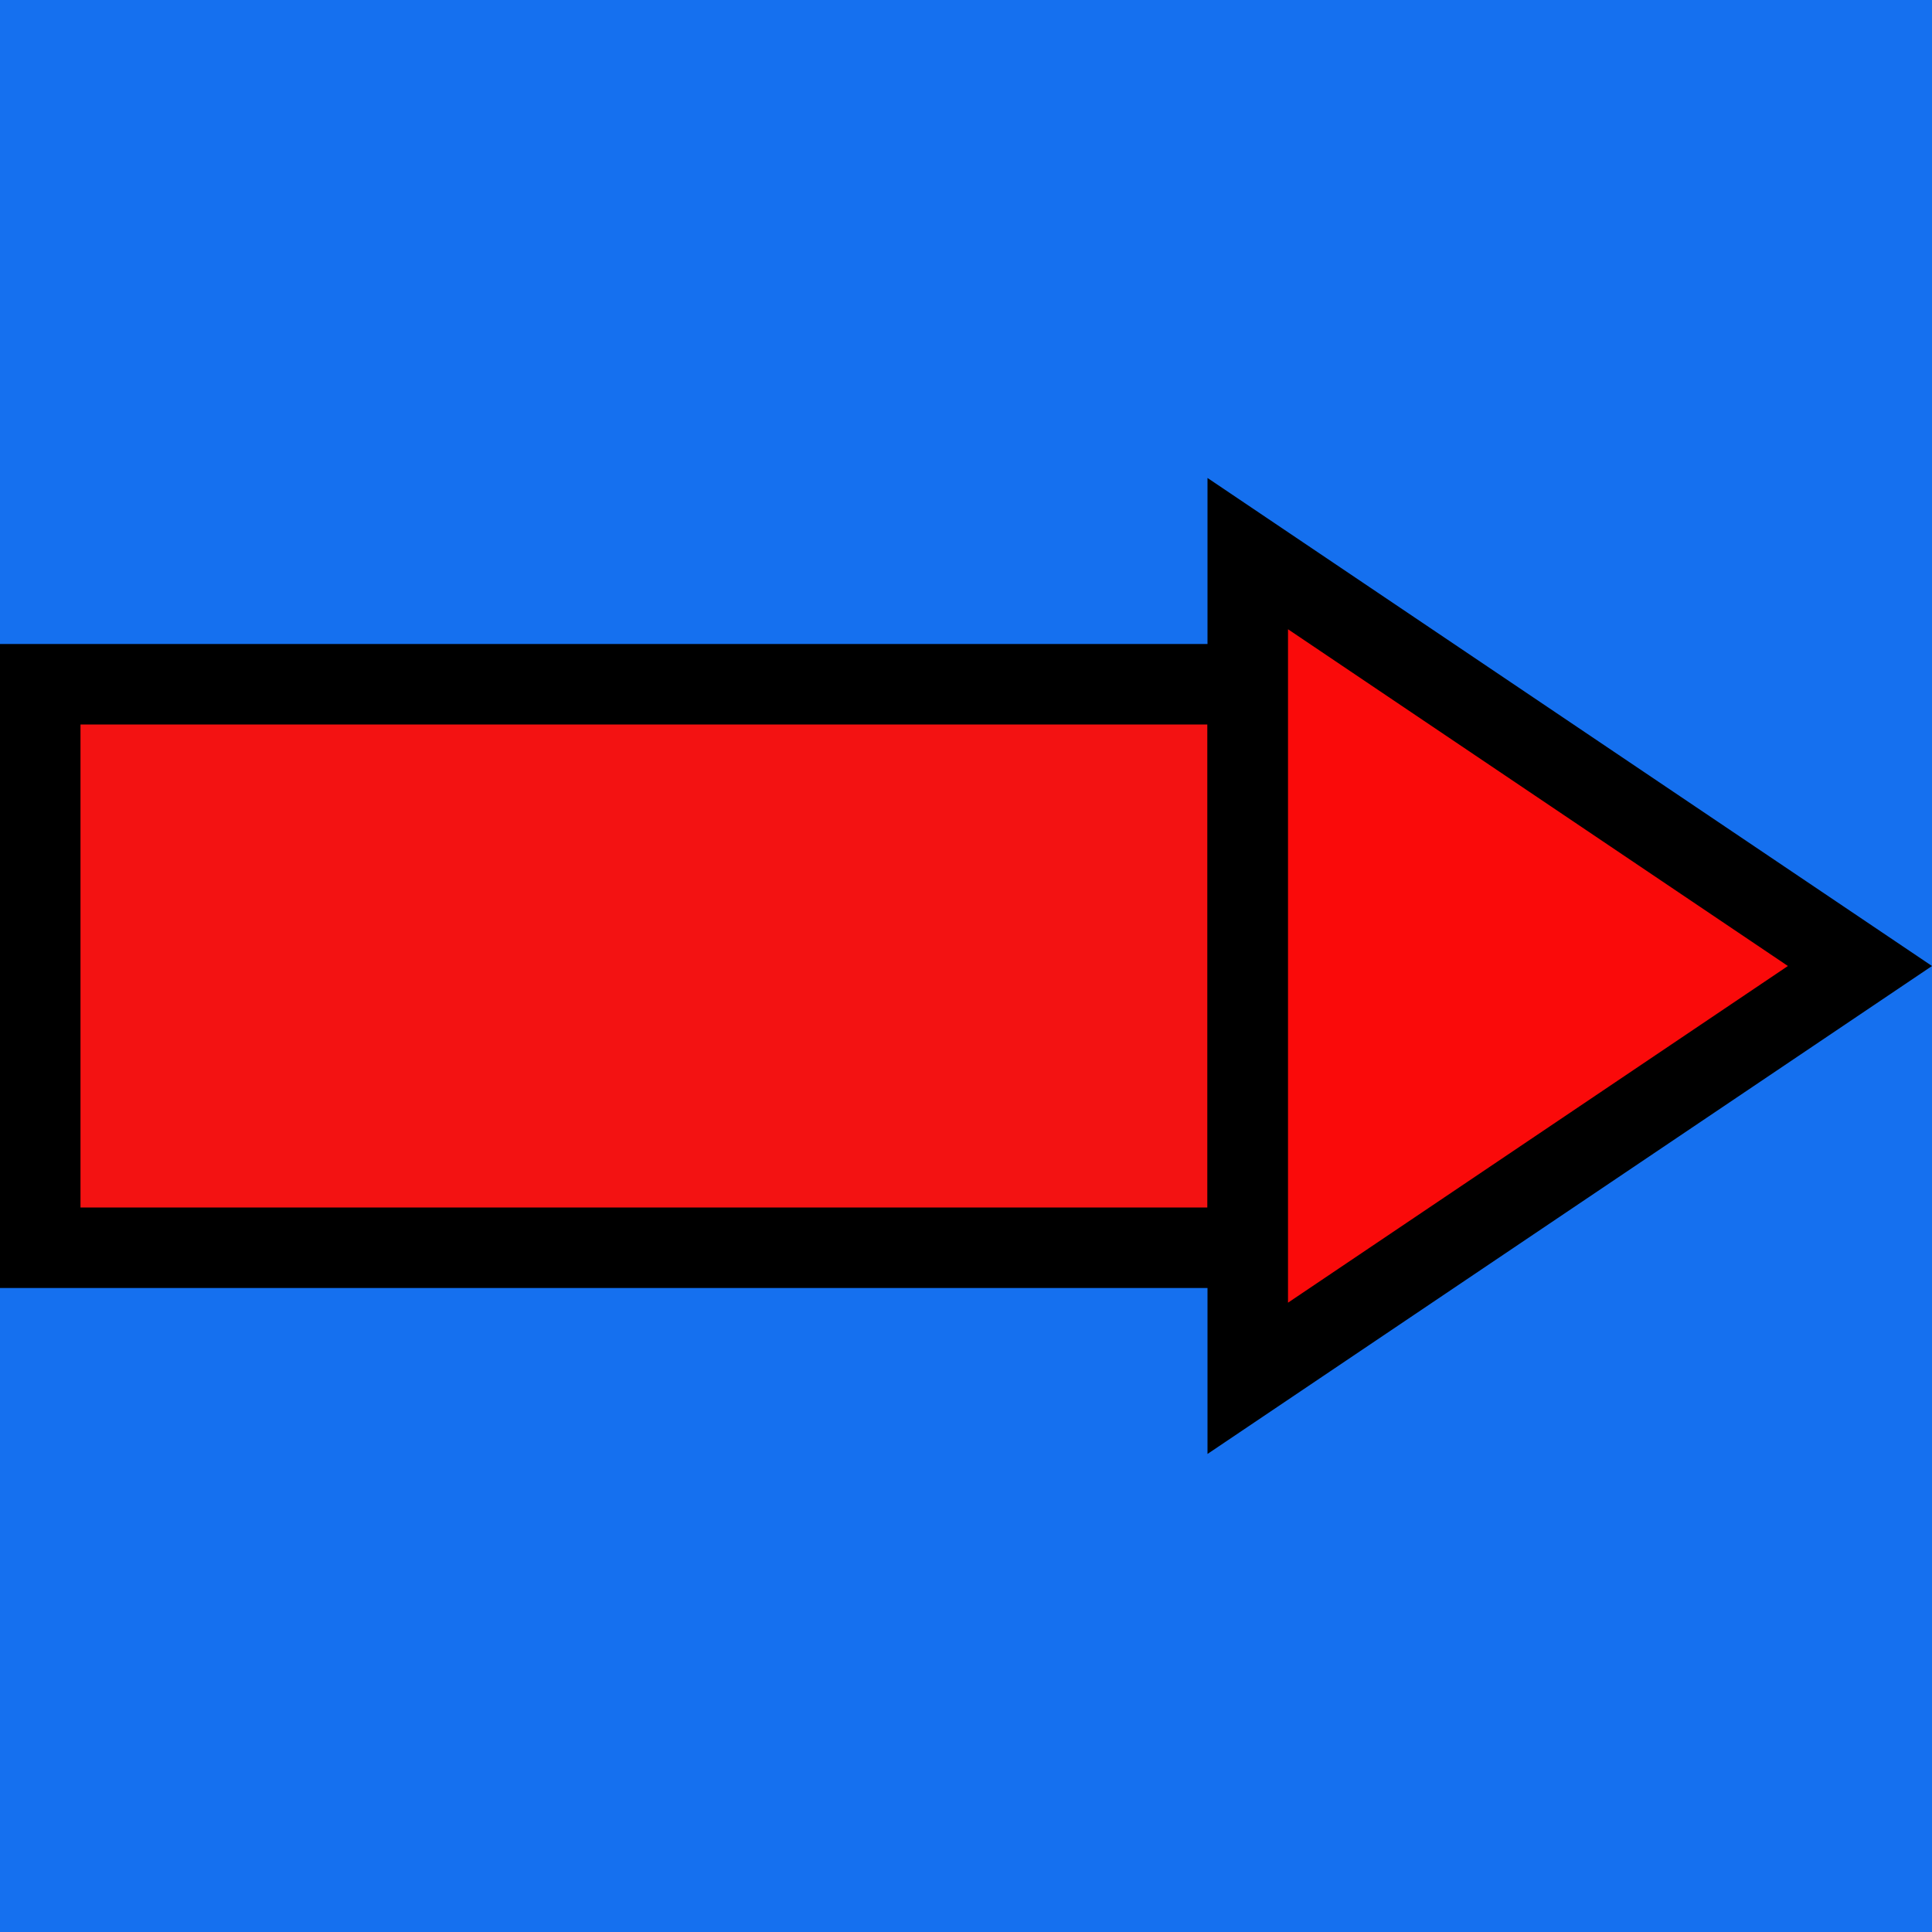 <svg width="24" height="24" viewBox="0 0 24 24" fill="none" xmlns="http://www.w3.org/2000/svg">
<rect width="24" height="24" fill="#1570EF"/>
<rect x="0.5" y="8.5" width="15" height="7" fill="#F31212" stroke="black"/>
<path d="M15.5 6.877L23.105 12L15.5 17.122V6.877Z" fill="#FA0A0A" stroke="black"/>
</svg>

